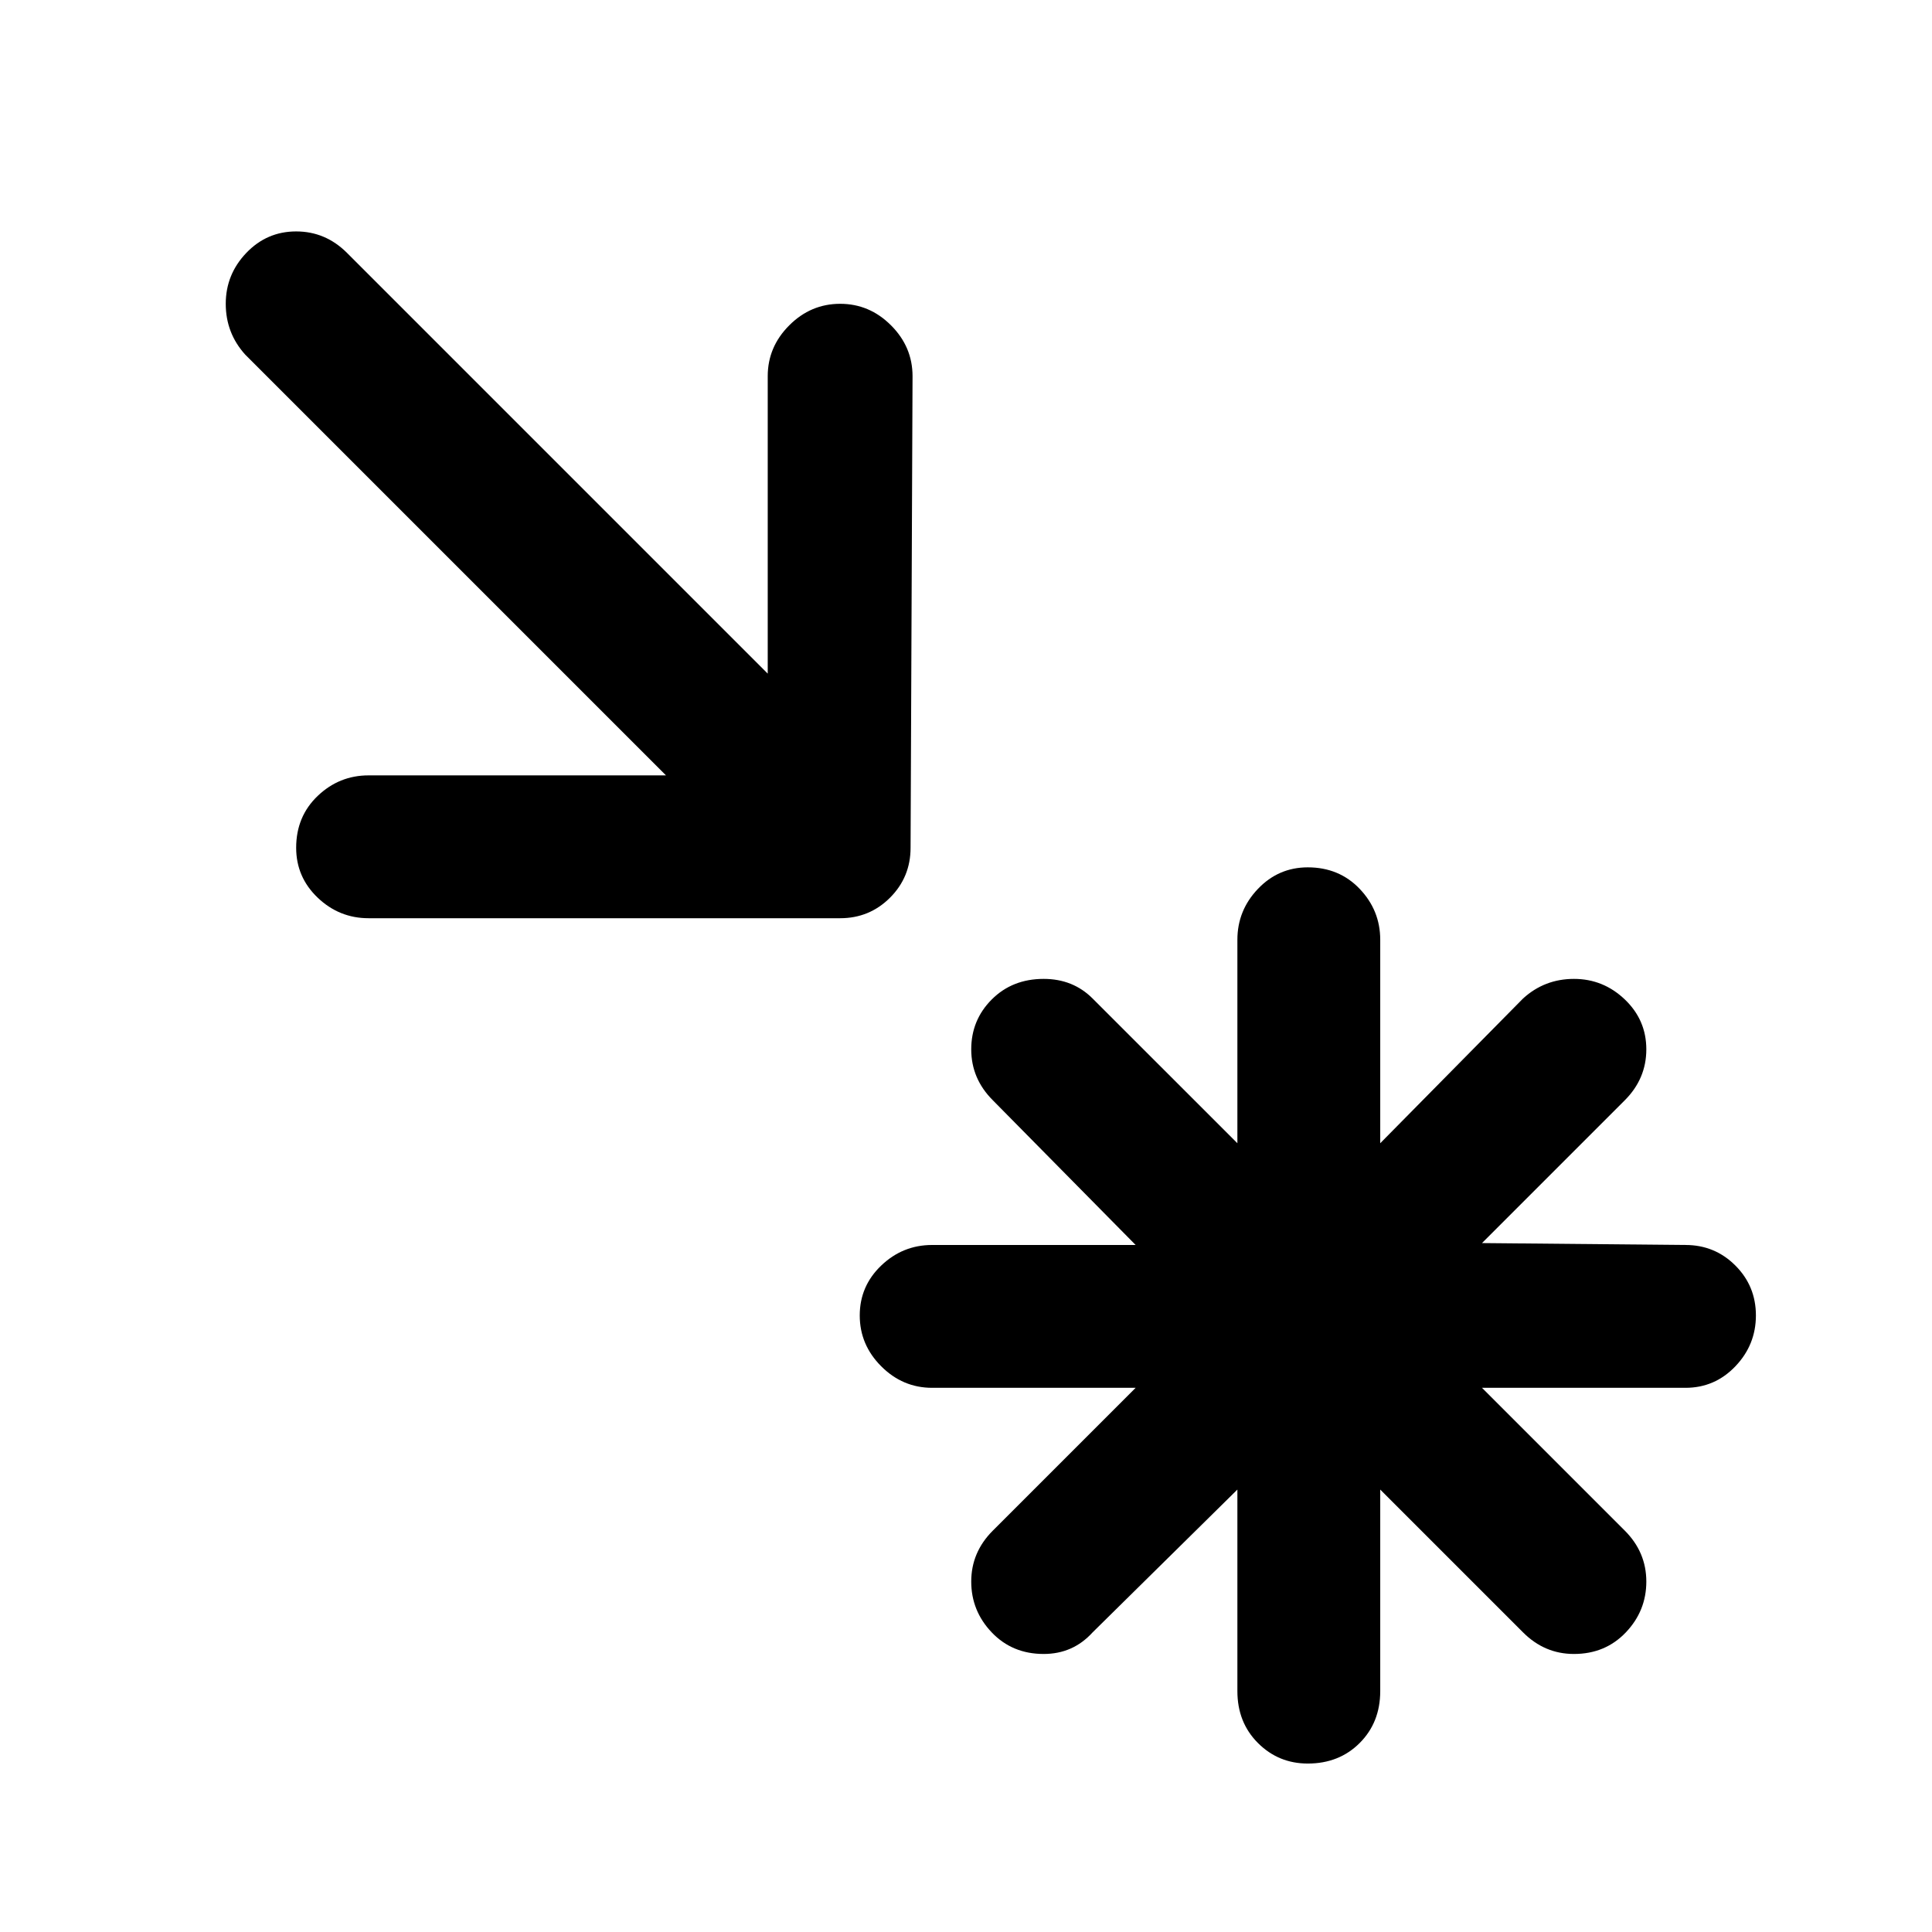<?xml version="1.0" encoding="utf-8"?>
<!-- Generator: Adobe Illustrator 16.0.0, SVG Export Plug-In . SVG Version: 6.00 Build 0)  -->
<!DOCTYPE svg PUBLIC "-//W3C//DTD SVG 1.1//EN" "http://www.w3.org/Graphics/SVG/1.1/DTD/svg11.dtd">
<svg version="1.1"
	 id="svg2" xmlns:dc="http://purl.org/dc/elements/1.1/" xmlns:cc="http://creativecommons.org/ns#" xmlns:rdf="http://www.w3.org/1999/02/22-rdf-syntax-ns#" xmlns:svg="http://www.w3.org/2000/svg" xmlns:sodipodi="http://sodipodi.sourceforge.net/DTD/sodipodi-0.dtd" xmlns:inkscape="http://www.inkscape.org/namespaces/inkscape" inkscape:output_extension="org.inkscape.output.svg.inkscape" sodipodi:docbase="s:\Data\FacilityIcons" sodipodi:docname="point_of_interest.svg" inkscape:version="0.46" sodipodi:version="0.32"
	 xmlns="http://www.w3.org/2000/svg" xmlns:xlink="http://www.w3.org/1999/xlink" x="0px" y="0px" width="580px" height="580px"
	 viewBox="0 0 580 580" enable-background="new 0 0 580 580" xml:space="preserve">
<sodipodi:namedview  showgrid="false" inkscape:cy="281.19503" inkscape:cx="301.5186" inkscape:zoom="0.92167712" pagecolor="#ffffff" bordercolor="#666666" guidetolerance="10.0" objecttolerance="10.0" gridtolerance="10.0" borderopacity="1.0" id="base" inkscape:current-layer="svg2" inkscape:window-y="25" inkscape:window-x="91" inkscape:pageopacity="0.0" inkscape:pageshadow="2" inkscape:window-width="1048" inkscape:window-height="947">
	</sodipodi:namedview>
<defs>
	
	
		<inkscape:perspective  inkscape:vp_z="580 : 290 : 1" inkscape:vp_y="0 : 1000 : 0" inkscape:vp_x="0 : 290 : 1" sodipodi:type="inkscape:persp3d" id="perspective2441" inkscape:persp3d-origin="290 : 193.33333 : 1">
		</inkscape:perspective>
	
		<inkscape:perspective  inkscape:vp_z="60 : 30 : 1" inkscape:vp_y="0 : 1000 : 0" inkscape:vp_x="0 : 30 : 1" sodipodi:type="inkscape:persp3d" id="perspective3452" inkscape:persp3d-origin="30 : 20 : 1">
		</inkscape:perspective>
	
		<inkscape:perspective  inkscape:vp_z="744.09448 : 526.18109 : 1" inkscape:vp_y="0 : 1000 : 0" inkscape:vp_x="0 : 526.18109 : 1" sodipodi:type="inkscape:persp3d" id="perspective4471" inkscape:persp3d-origin="372.04724 : 350.78739 : 1">
		</inkscape:perspective>
	
		<inkscape:perspective  inkscape:vp_z="12 : 6 : 1" inkscape:vp_y="0 : 1000 : 0" inkscape:vp_x="0 : 6 : 1" sodipodi:type="inkscape:persp3d" id="perspective4668" inkscape:persp3d-origin="6 : 4 : 1">
		</inkscape:perspective>
</defs>
<g id="layer3" transform="matrix(48.15,0,0,48.15,-536.273,-33.307)" inkscape:label="Layout" display="none">
	<rect id="rect4134" x="1" y="1" display="inline" fill="none" stroke="#757575" stroke-width="0.1" width="10" height="10"/>
	<rect id="rect4136" x="2" y="2" display="inline" fill="none" stroke="#757575" stroke-width="0.1" width="8" height="8"/>
</g>
<path fill="param(fill)" stroke="param(outline)" stroke-width="param(outline-width)" d="M273.36,254.502l0.592-141.57c0-5.868-2.155-10.956-6.463-15.265
	c-4.309-4.309-9.397-6.463-15.265-6.463c-5.88,0-10.975,2.154-15.283,6.463c-4.309,4.309-6.463,9.397-6.463,15.265v89.294
	L104.183,75.93c-4.303-4.302-9.394-6.454-15.274-6.454c-5.868,0-10.858,2.151-14.969,6.454c-4.111,4.303-6.167,9.394-6.167,15.274
	c0,5.868,1.954,10.96,5.862,15.274l126.296,126.296h-89.276c-5.88,0-10.975,2.056-15.283,6.167
	c-4.308,4.111-6.462,9.298-6.462,15.561c0,5.88,2.154,10.876,6.462,14.987c4.309,4.112,9.403,6.167,15.283,6.167h141.57
	c5.868,0,10.857-2.055,14.969-6.167C271.304,265.378,273.36,260.382,273.36,254.502z"/>
<path fill="param(fill)" stroke="param(outline)" stroke-width="param(outline-width)" d="M520.969,379.919c-4.112-4.11-9.102-6.167-14.97-6.167
	l-61.095-0.573l42.881-42.882c4.303-4.314,6.453-9.405,6.454-15.273c-0.001-5.88-2.154-10.876-6.463-14.987
	s-9.397-6.167-15.265-6.167c-5.881,0-10.972,1.961-15.274,5.881l-42.881,43.455v-61.078c-0.001-5.88-2.057-10.974-6.167-15.283
	c-4.111-4.308-9.305-6.462-15.579-6.462c-5.868,0-10.857,2.154-14.969,6.462c-4.111,4.309-6.167,9.403-6.167,15.283v61.078
	l-43.473-43.455c-3.921-3.92-8.814-5.881-14.683-5.881c-6.274,0-11.468,2.056-15.578,6.167c-4.112,4.111-6.167,9.107-6.167,14.987
	c0,5.868,2.156,10.959,6.472,15.273l42.881,43.455h-61.095c-5.88,0-10.972,2.057-15.274,6.167
	c-4.303,4.111-6.454,9.107-6.454,14.987s2.151,10.971,6.454,15.273c4.302,4.303,9.394,6.454,15.274,6.454h61.095l-42.881,42.882
	c-4.315,4.314-6.472,9.405-6.472,15.273c0,5.88,2.055,10.975,6.167,15.283c4.11,4.308,9.304,6.462,15.578,6.462
	c5.868,0,10.762-2.157,14.683-6.472l43.473-42.881v60.504c0,6.274,2.056,11.467,6.167,15.578s9.101,6.167,14.969,6.167
	c6.274,0,11.468-2.056,15.579-6.167c4.11-4.111,6.166-9.304,6.167-15.578v-60.504l42.881,42.881
	c4.303,4.314,9.394,6.472,15.274,6.472c6.262,0,11.449-2.154,15.561-6.462c4.11-4.309,6.166-9.403,6.167-15.283
	c-0.001-5.868-2.151-10.959-6.454-15.273l-42.881-42.882h61.095c5.868,0,10.857-2.151,14.97-6.454
	c4.11-4.303,6.166-9.394,6.167-15.273C527.135,389.026,525.079,384.03,520.969,379.919z"/>
</svg>
